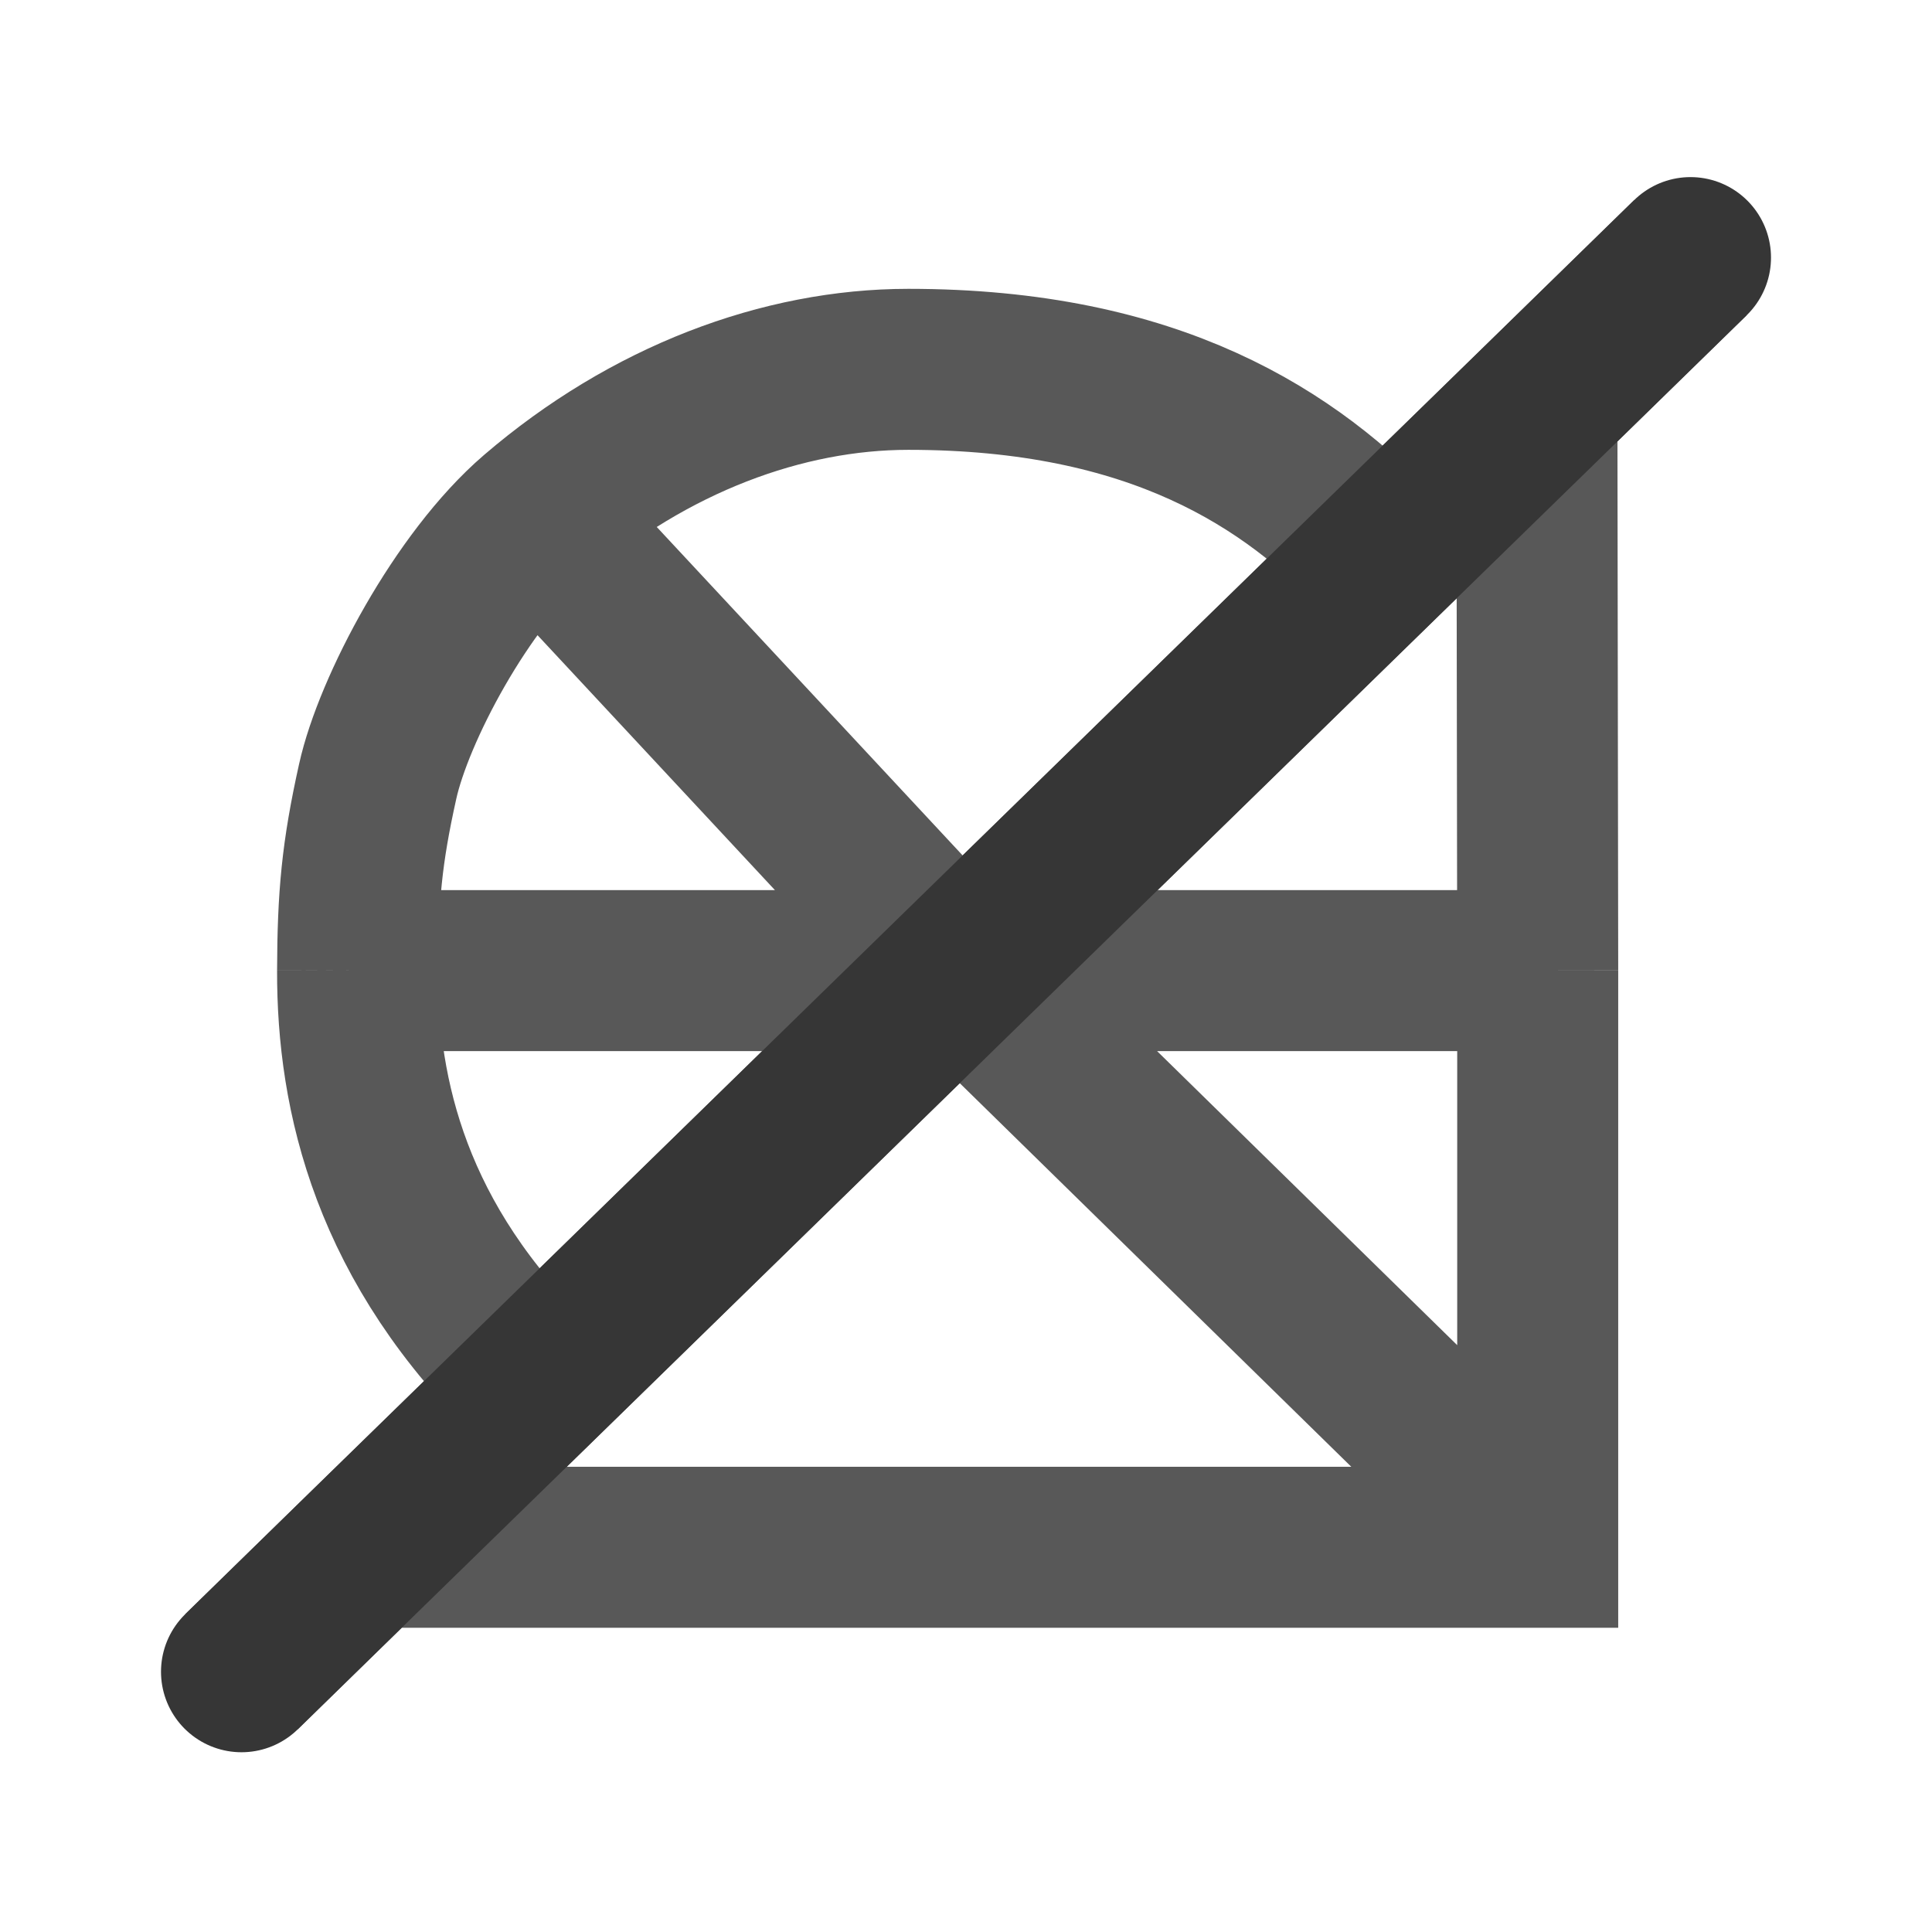 <svg width="24" height="24" viewBox="0 0 24 24" fill="none" xmlns="http://www.w3.org/2000/svg">
<path d="M3 20.767L4.583 19.221M21 3.2L19.092 5.063M6.665 17.19L11.924 12.057M6.665 17.19C4.856 15.456 4.438 13.607 4.442 12.057M6.665 17.19L4.583 19.221M17.183 6.925C16.034 5.694 14.342 4.588 11.284 4.588C9.723 4.588 8.064 5.209 6.665 6.41M17.183 6.925L11.924 12.057M17.183 6.925L19.092 5.063M11.924 12.057L6.665 6.41M11.924 12.057H4.442M11.924 12.057L18.5 18.5M11.924 12.057H19.102M6.665 6.41C5.735 7.208 4.889 8.817 4.692 9.706C4.494 10.595 4.445 11.14 4.442 12.057M4.583 19.221H16.5H19.102V17V12.057M19.092 5.063L19.102 12.057" stroke="#585858" stroke-width="2"/>
<path d="M3 20.767L4.583 19.221L6.665 17.19L11.924 12.057L17.183 6.925L19.092 5.063L21 3.2" stroke="#363636" stroke-width="2" stroke-linecap="round"/>
</svg>
